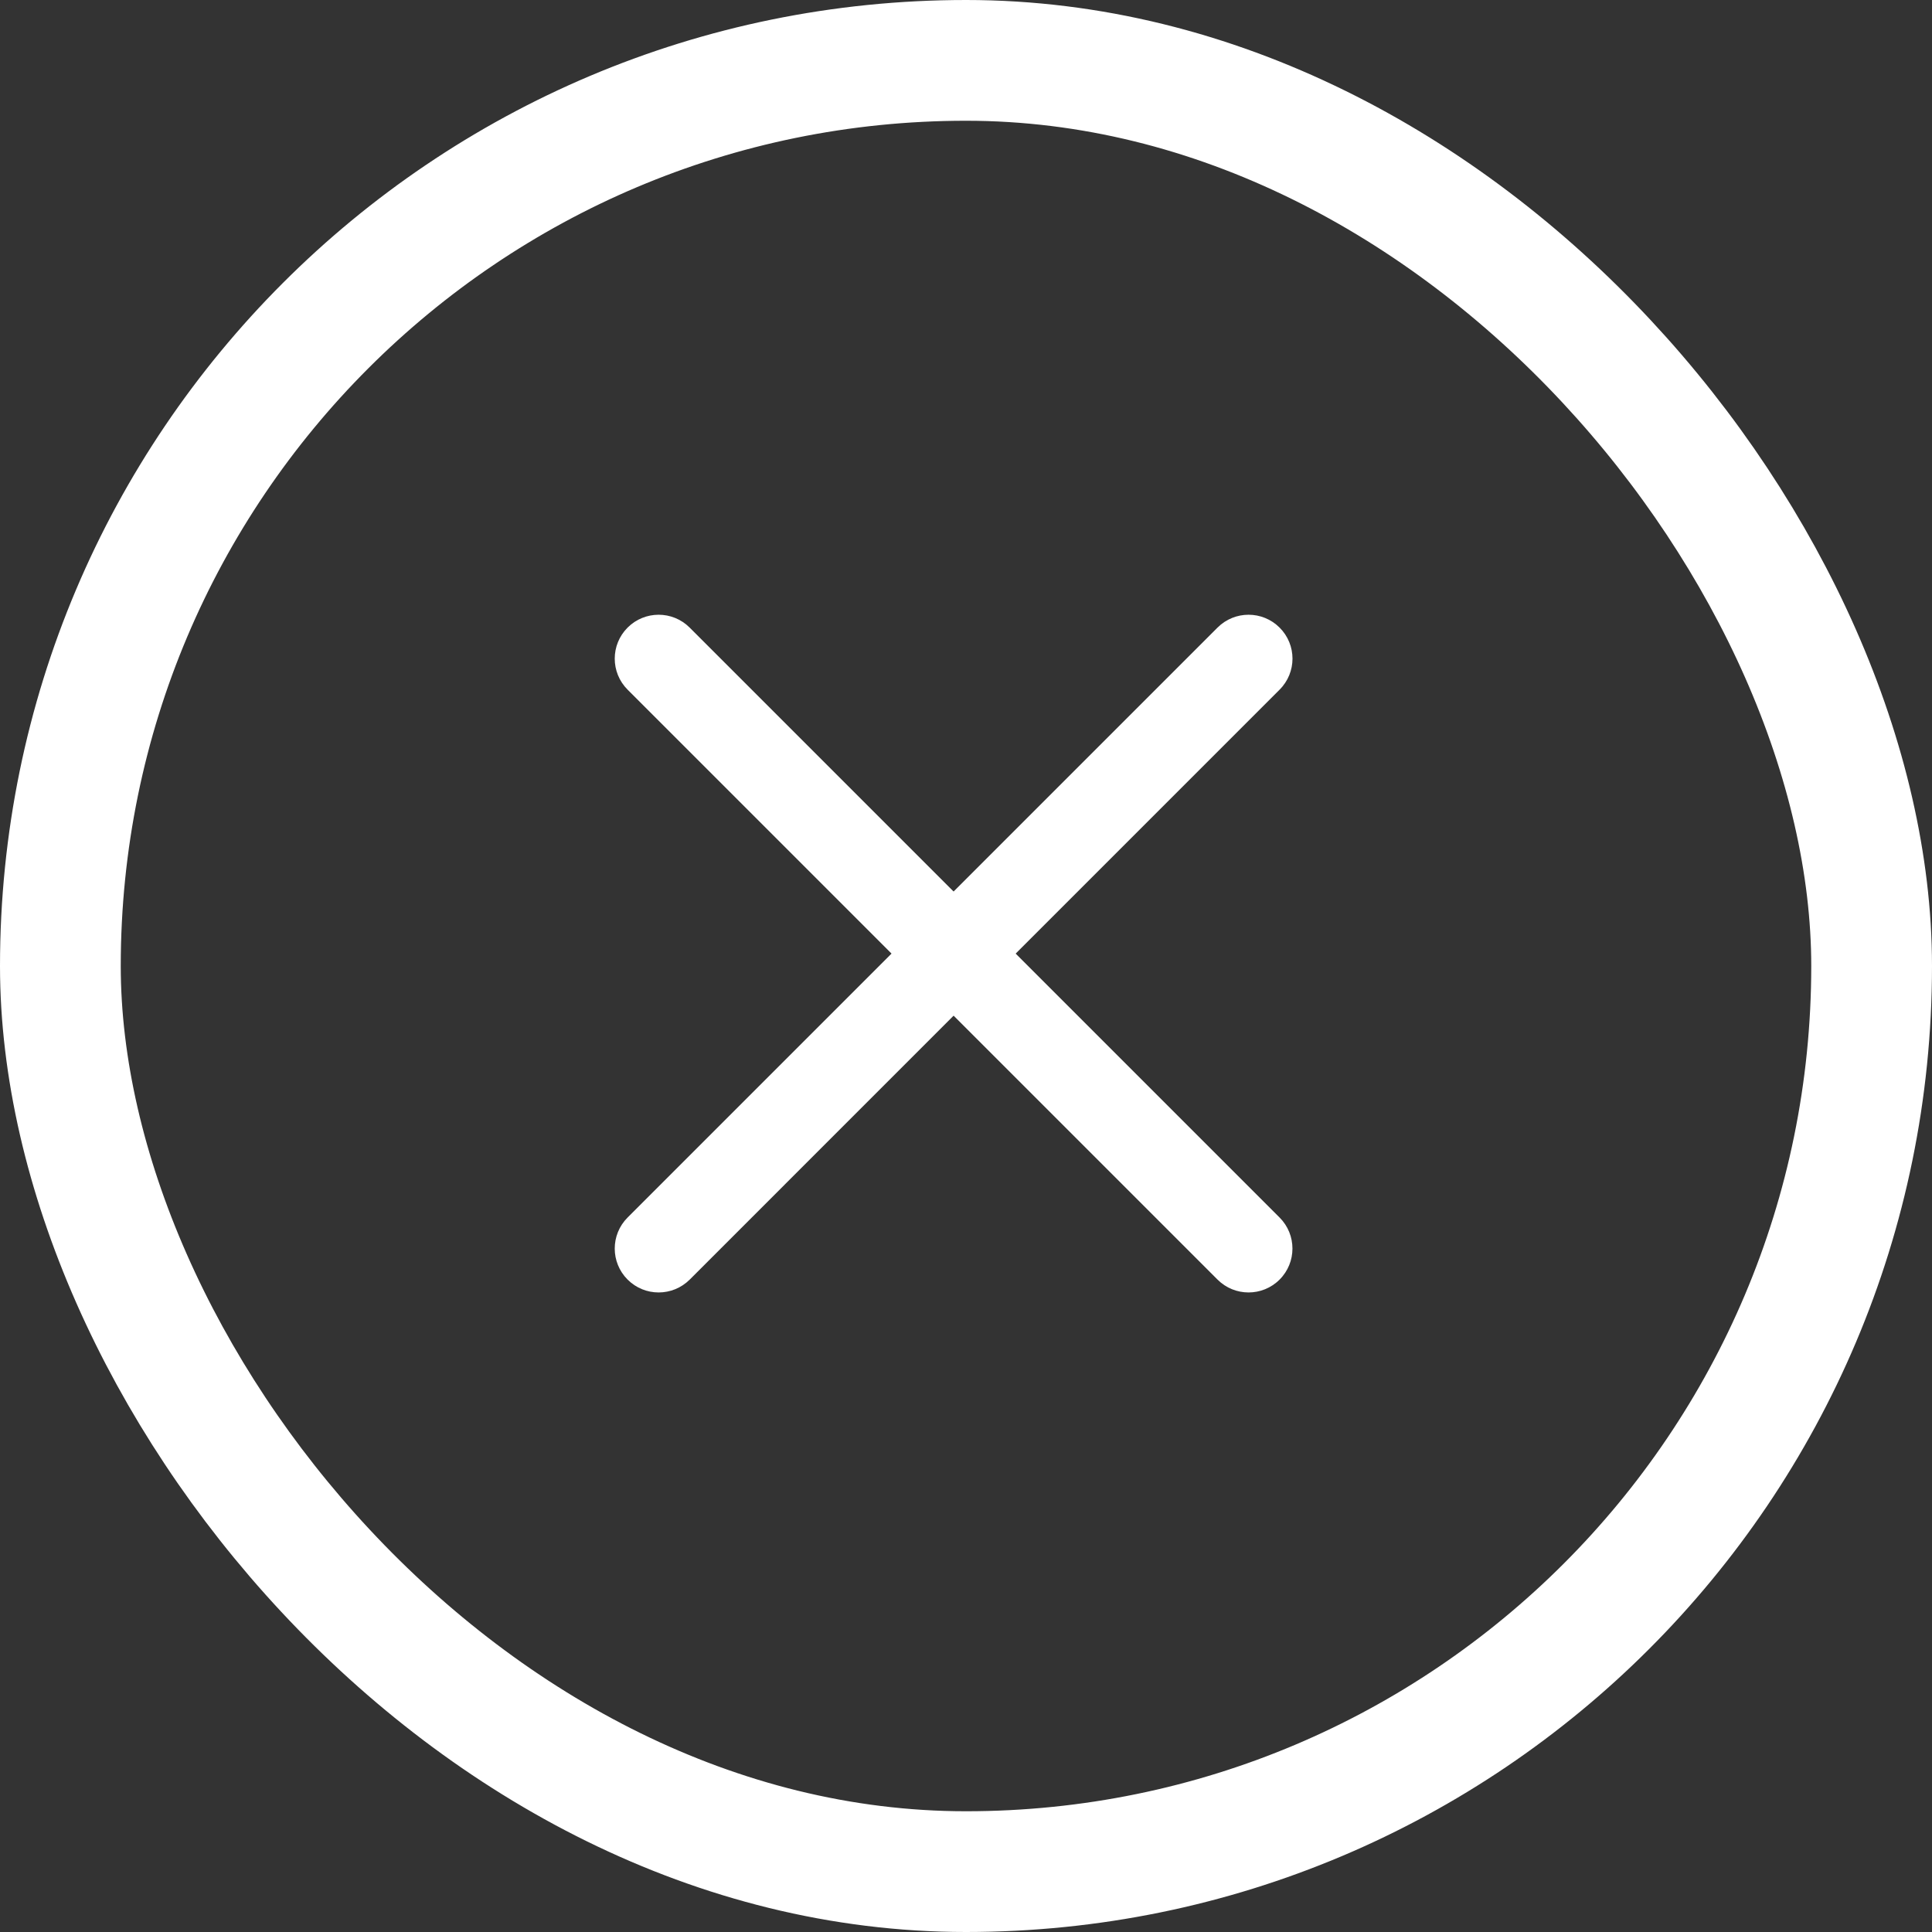 <svg width="32" height="32" viewBox="0 0 32 32" fill="none" xmlns="http://www.w3.org/2000/svg">
<rect x="0" y="0" width="32" height="32" fill="#333333" stroke="none"/>
<rect x="1" y="1" width="30" height="30" rx="15" stroke="white" stroke-width="2"/>
<path d="M10.395 10.395C10.679 10.111 11.139 10.111 11.423 10.395L21.194 20.166C21.478 20.45 21.478 20.91 21.194 21.194C20.91 21.478 20.45 21.478 20.166 21.194L10.395 11.423C10.111 11.139 10.111 10.679 10.395 10.395Z" fill="white"/>
<path d="M21.194 10.395C21.479 10.679 21.479 11.139 21.194 11.423L11.424 21.194C11.139 21.478 10.679 21.478 10.395 21.194C10.111 20.91 10.111 20.45 10.395 20.166L20.166 10.395C20.45 10.111 20.91 10.111 21.194 10.395Z" fill="white"/>
</svg>
